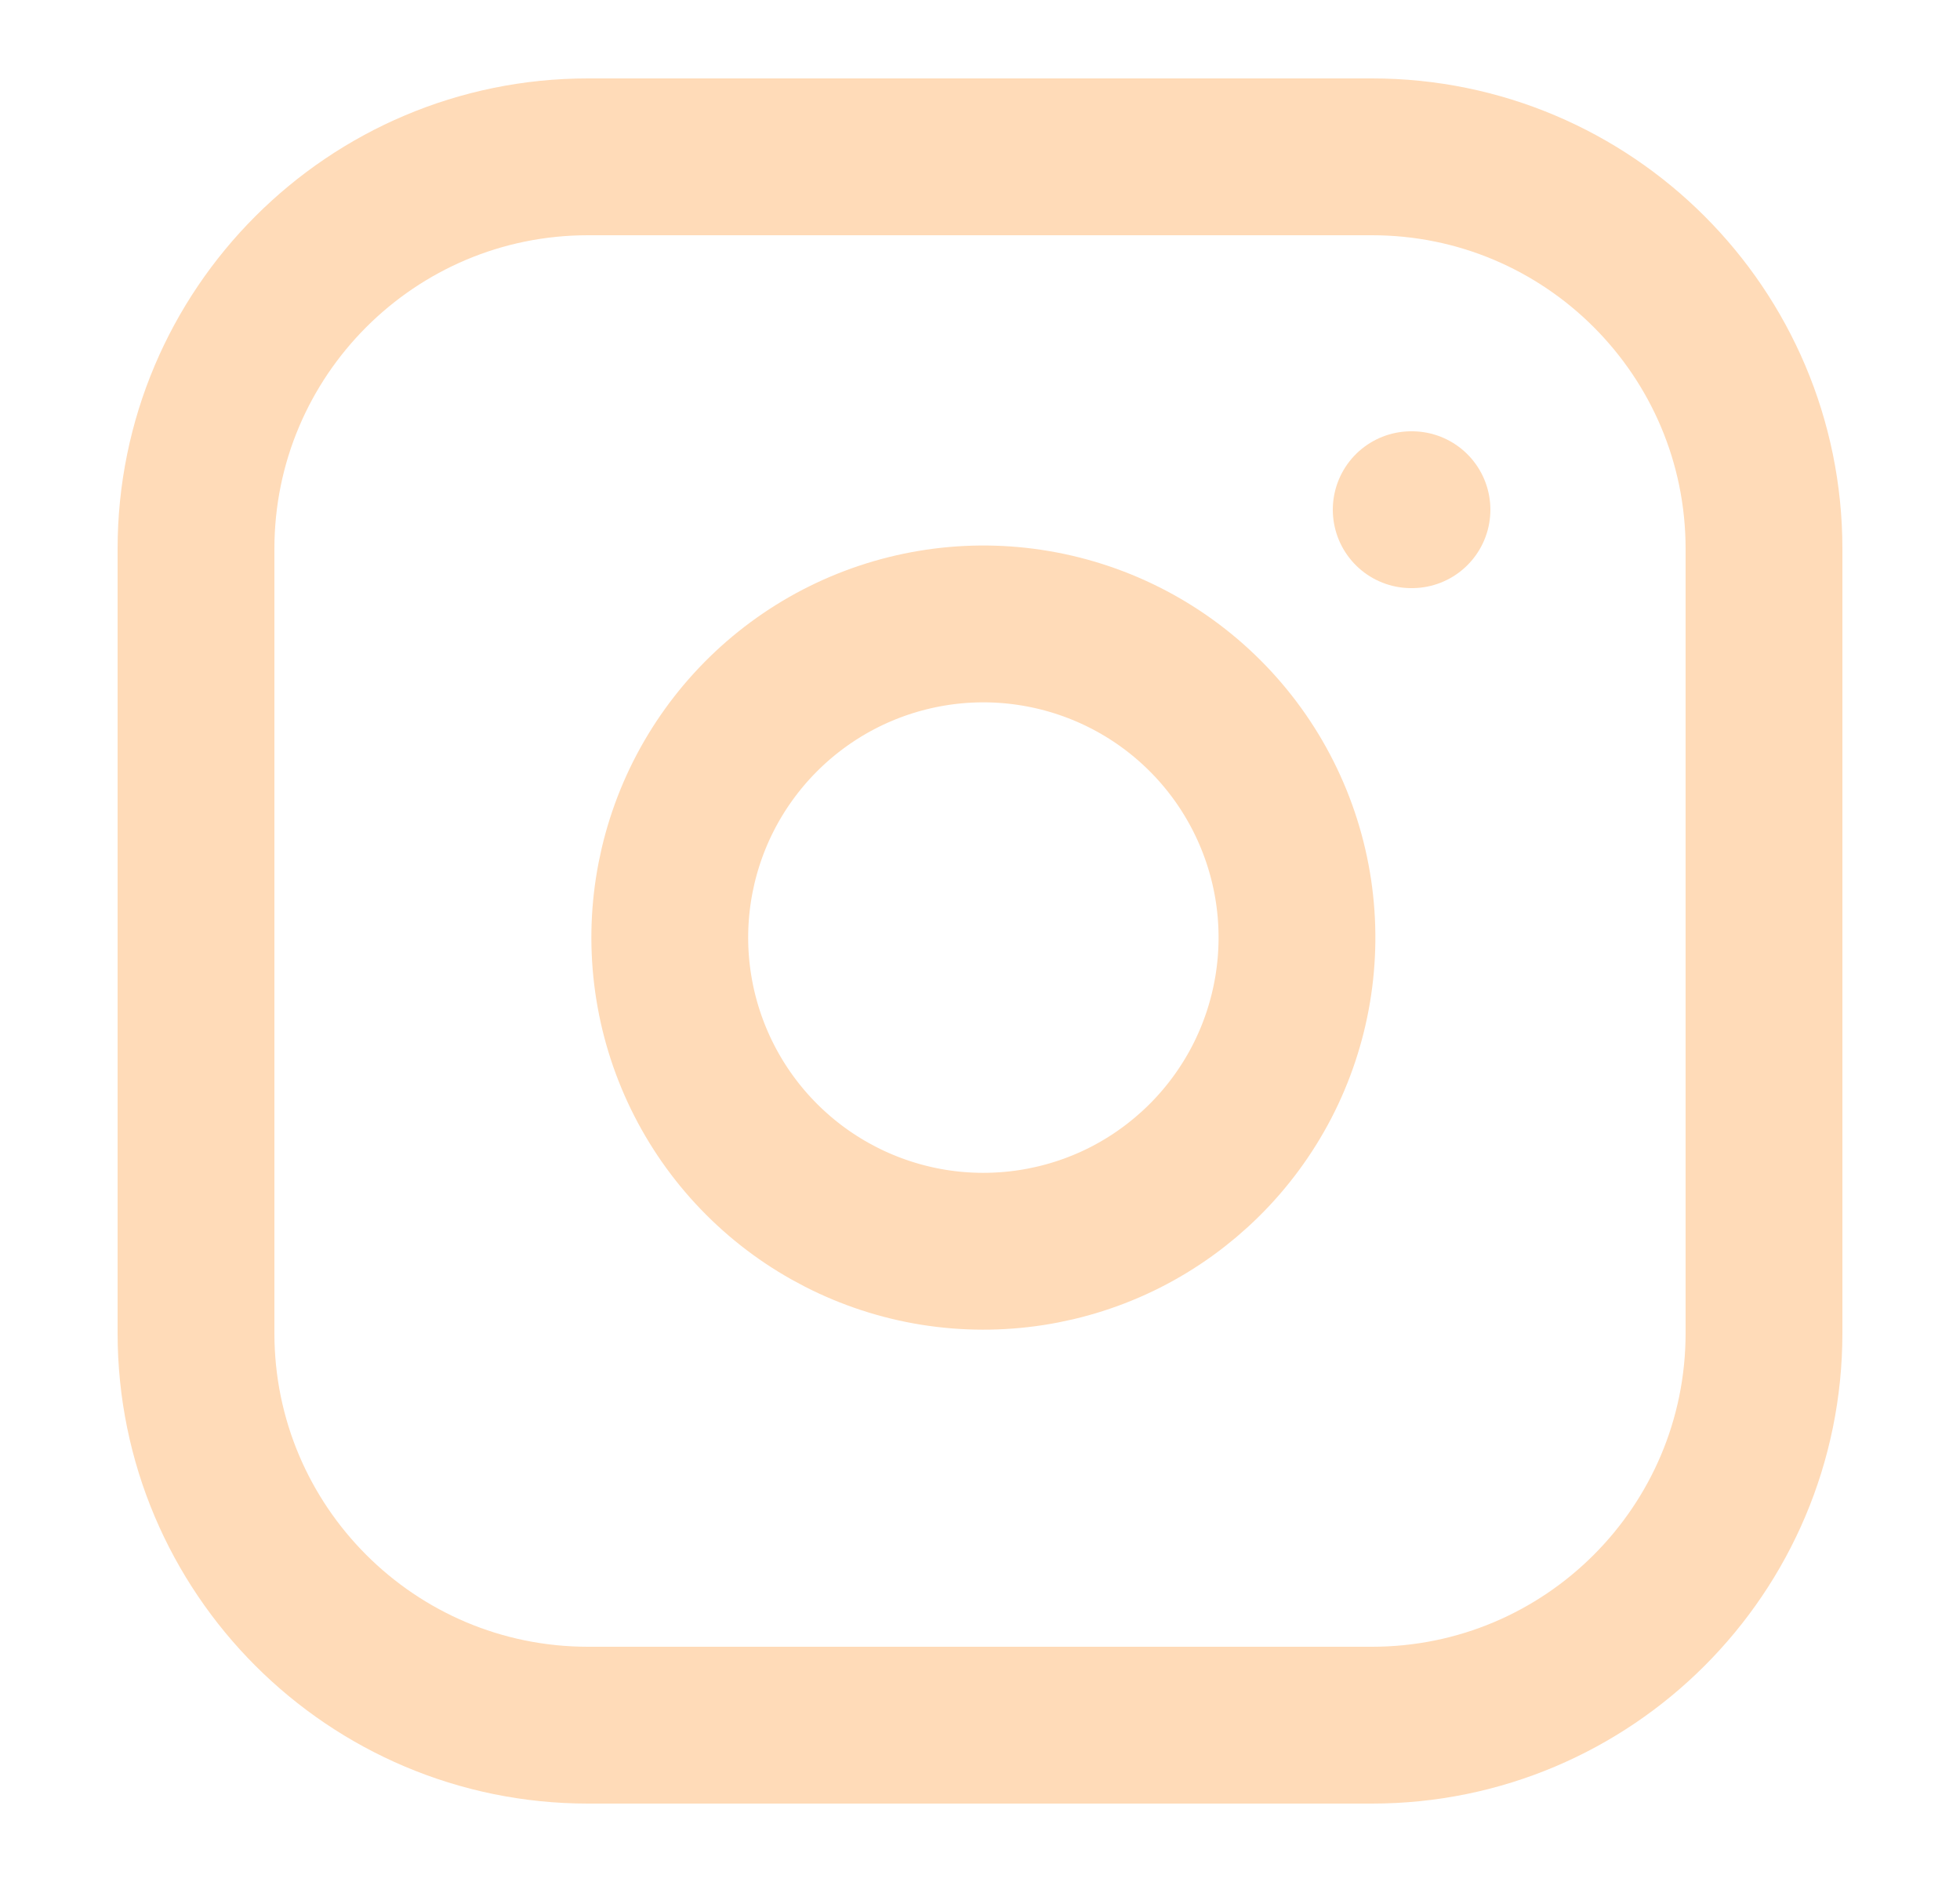 <svg width="25" height="24" viewBox="0 0 25 24" fill="none" xmlns="http://www.w3.org/2000/svg">
<path d="M17.5 2H7.5C4.739 2 2.5 4.239 2.5 7V17C2.5 19.761 4.739 22 7.5 22H17.5C20.261 22 22.5 19.761 22.5 17V7C22.5 4.239 20.261 2 17.5 2Z" stroke="#FFDBB8" stroke-width="2" stroke-linecap="round" stroke-linejoin="round"/>
<path d="M16.5 11.37C16.623 12.202 16.481 13.052 16.094 13.799C15.706 14.546 15.093 15.151 14.342 15.53C13.59 15.908 12.738 16.039 11.908 15.906C11.077 15.772 10.31 15.38 9.715 14.785C9.12 14.19 8.728 13.423 8.594 12.592C8.46 11.761 8.592 10.91 8.97 10.158C9.349 9.407 9.954 8.794 10.701 8.406C11.448 8.019 12.298 7.876 13.13 8C13.979 8.126 14.765 8.521 15.372 9.128C15.979 9.735 16.374 10.521 16.5 11.37Z" stroke="#FFDBB8" stroke-width="2" stroke-linecap="round" stroke-linejoin="round"/>
<path d="M18 6.5H18.01" stroke="#FFDBB8" stroke-width="2" stroke-linecap="round" stroke-linejoin="round"/>
</svg>
